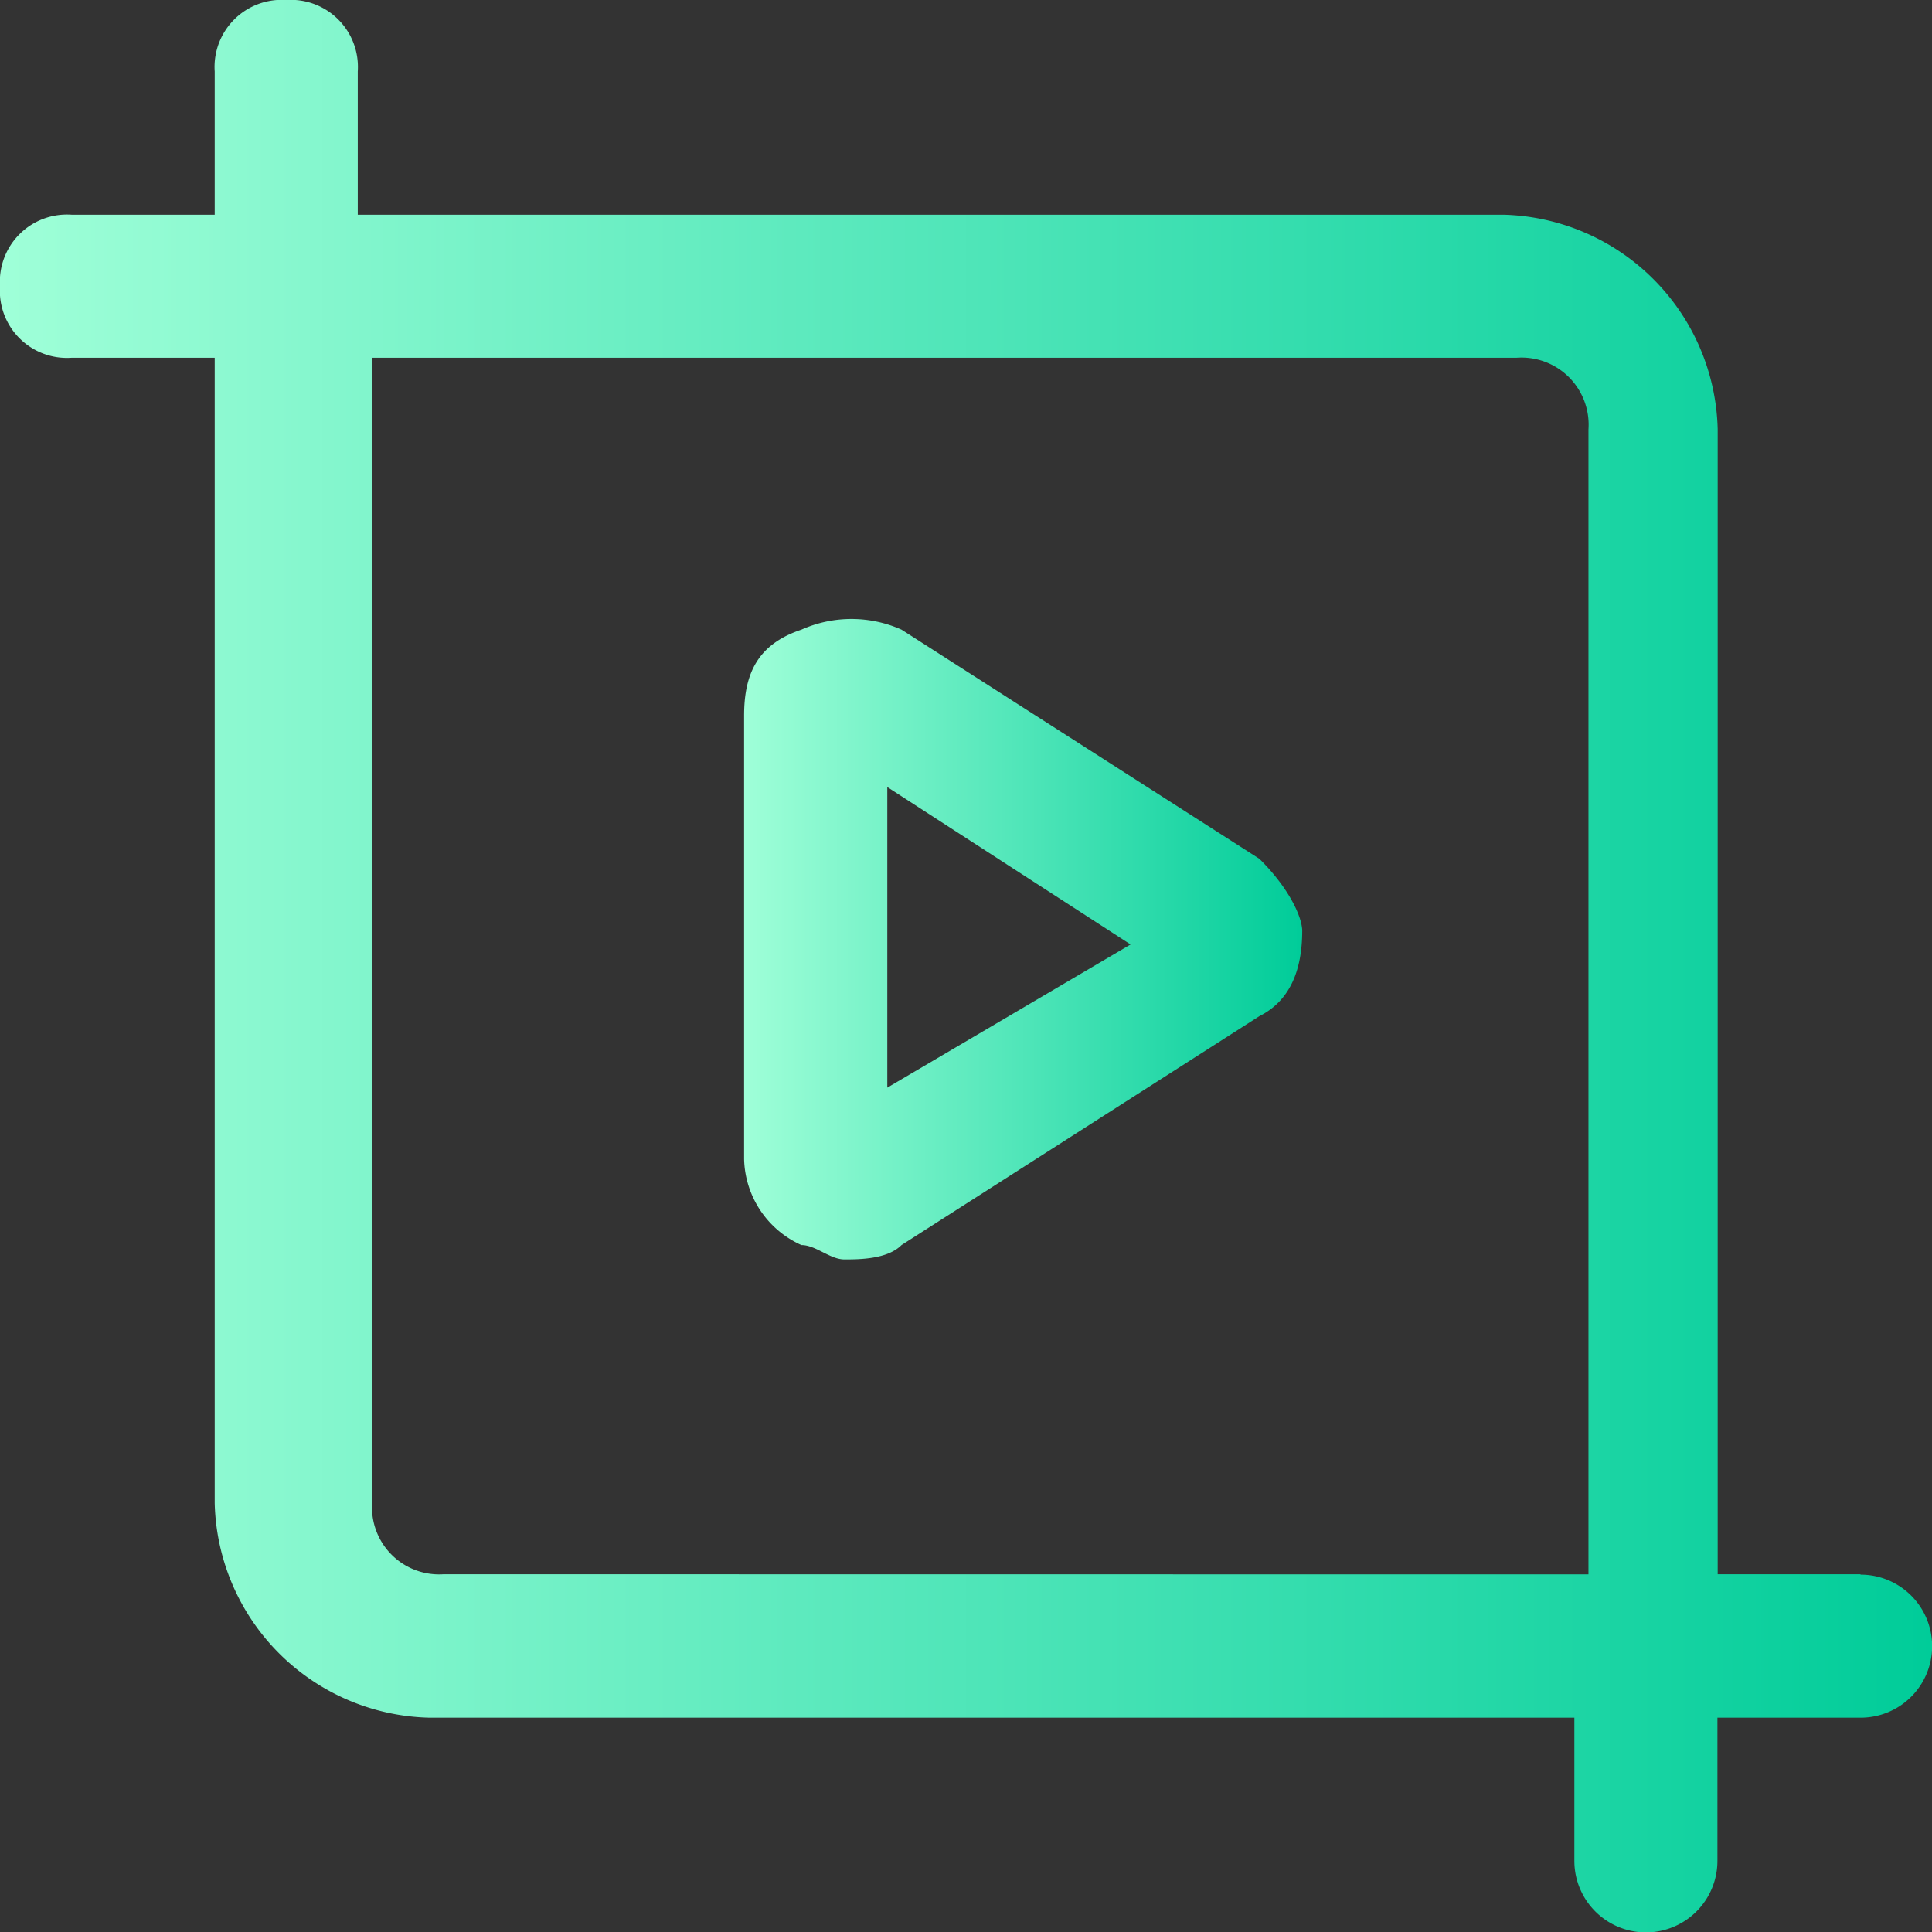 <svg xmlns="http://www.w3.org/2000/svg" xmlns:xlink="http://www.w3.org/1999/xlink" viewBox="0 0 143.97 143.97"><rect x="0" y="0" width="143.97" height="143.97" fill="#333333" stroke="none"/><defs><style>.cls-1{fill:url(#未命名的渐变_10);}.cls-2{fill:url(#未命名的渐变_10-2);}</style><linearGradient id="未命名的渐变_10" x1="55.45" y1="69.98" x2="97.04" y2="69.98" gradientUnits="userSpaceOnUse"><stop offset="0" stop-color="#9fffd8"/><stop offset="1" stop-color="#0c9"/></linearGradient><linearGradient id="未命名的渐变_10-2" x1="0" y1="71.98" x2="143.97" y2="71.98" xlink:href="#未命名的渐变_10"/></defs><title>云剪辑</title><g id="图层_2" data-name="图层 2"><g id="图层_1-2" data-name="图层 1"><path class="cls-1" d="M93.85,64,67.18,46.92a9.15,9.15,0,0,0-7.46,0c-3.2,1.07-4.27,3.2-4.27,6.4V86.38a7.21,7.21,0,0,0,4.27,6.4c1.07,0,2.13,1.07,3.2,1.07s3.2,0,4.26-1.07L93.85,75.72q3.2-1.6,3.19-6.4C97,68.25,96,66.12,93.85,64ZM66.12,81.05V58.65L84.25,70.38Z"/><path class="cls-2" d="M138.64,117.31H128V32a16.39,16.39,0,0,0-16-16H26.66V5.33A5,5,0,0,0,21.33,0,5,5,0,0,0,16,5.33V16H5.33A5,5,0,0,0,0,21.33a5,5,0,0,0,5.33,5.33H16V112a16.39,16.39,0,0,0,16,16h85.32v10.67a5.33,5.33,0,0,0,10.66,0V128h10.67a5.33,5.33,0,1,0,0-10.66Zm-105.58,0A5,5,0,0,1,27.73,112V26.66H113A5,5,0,0,1,118.37,32v85.32Z"/></g></g></svg>